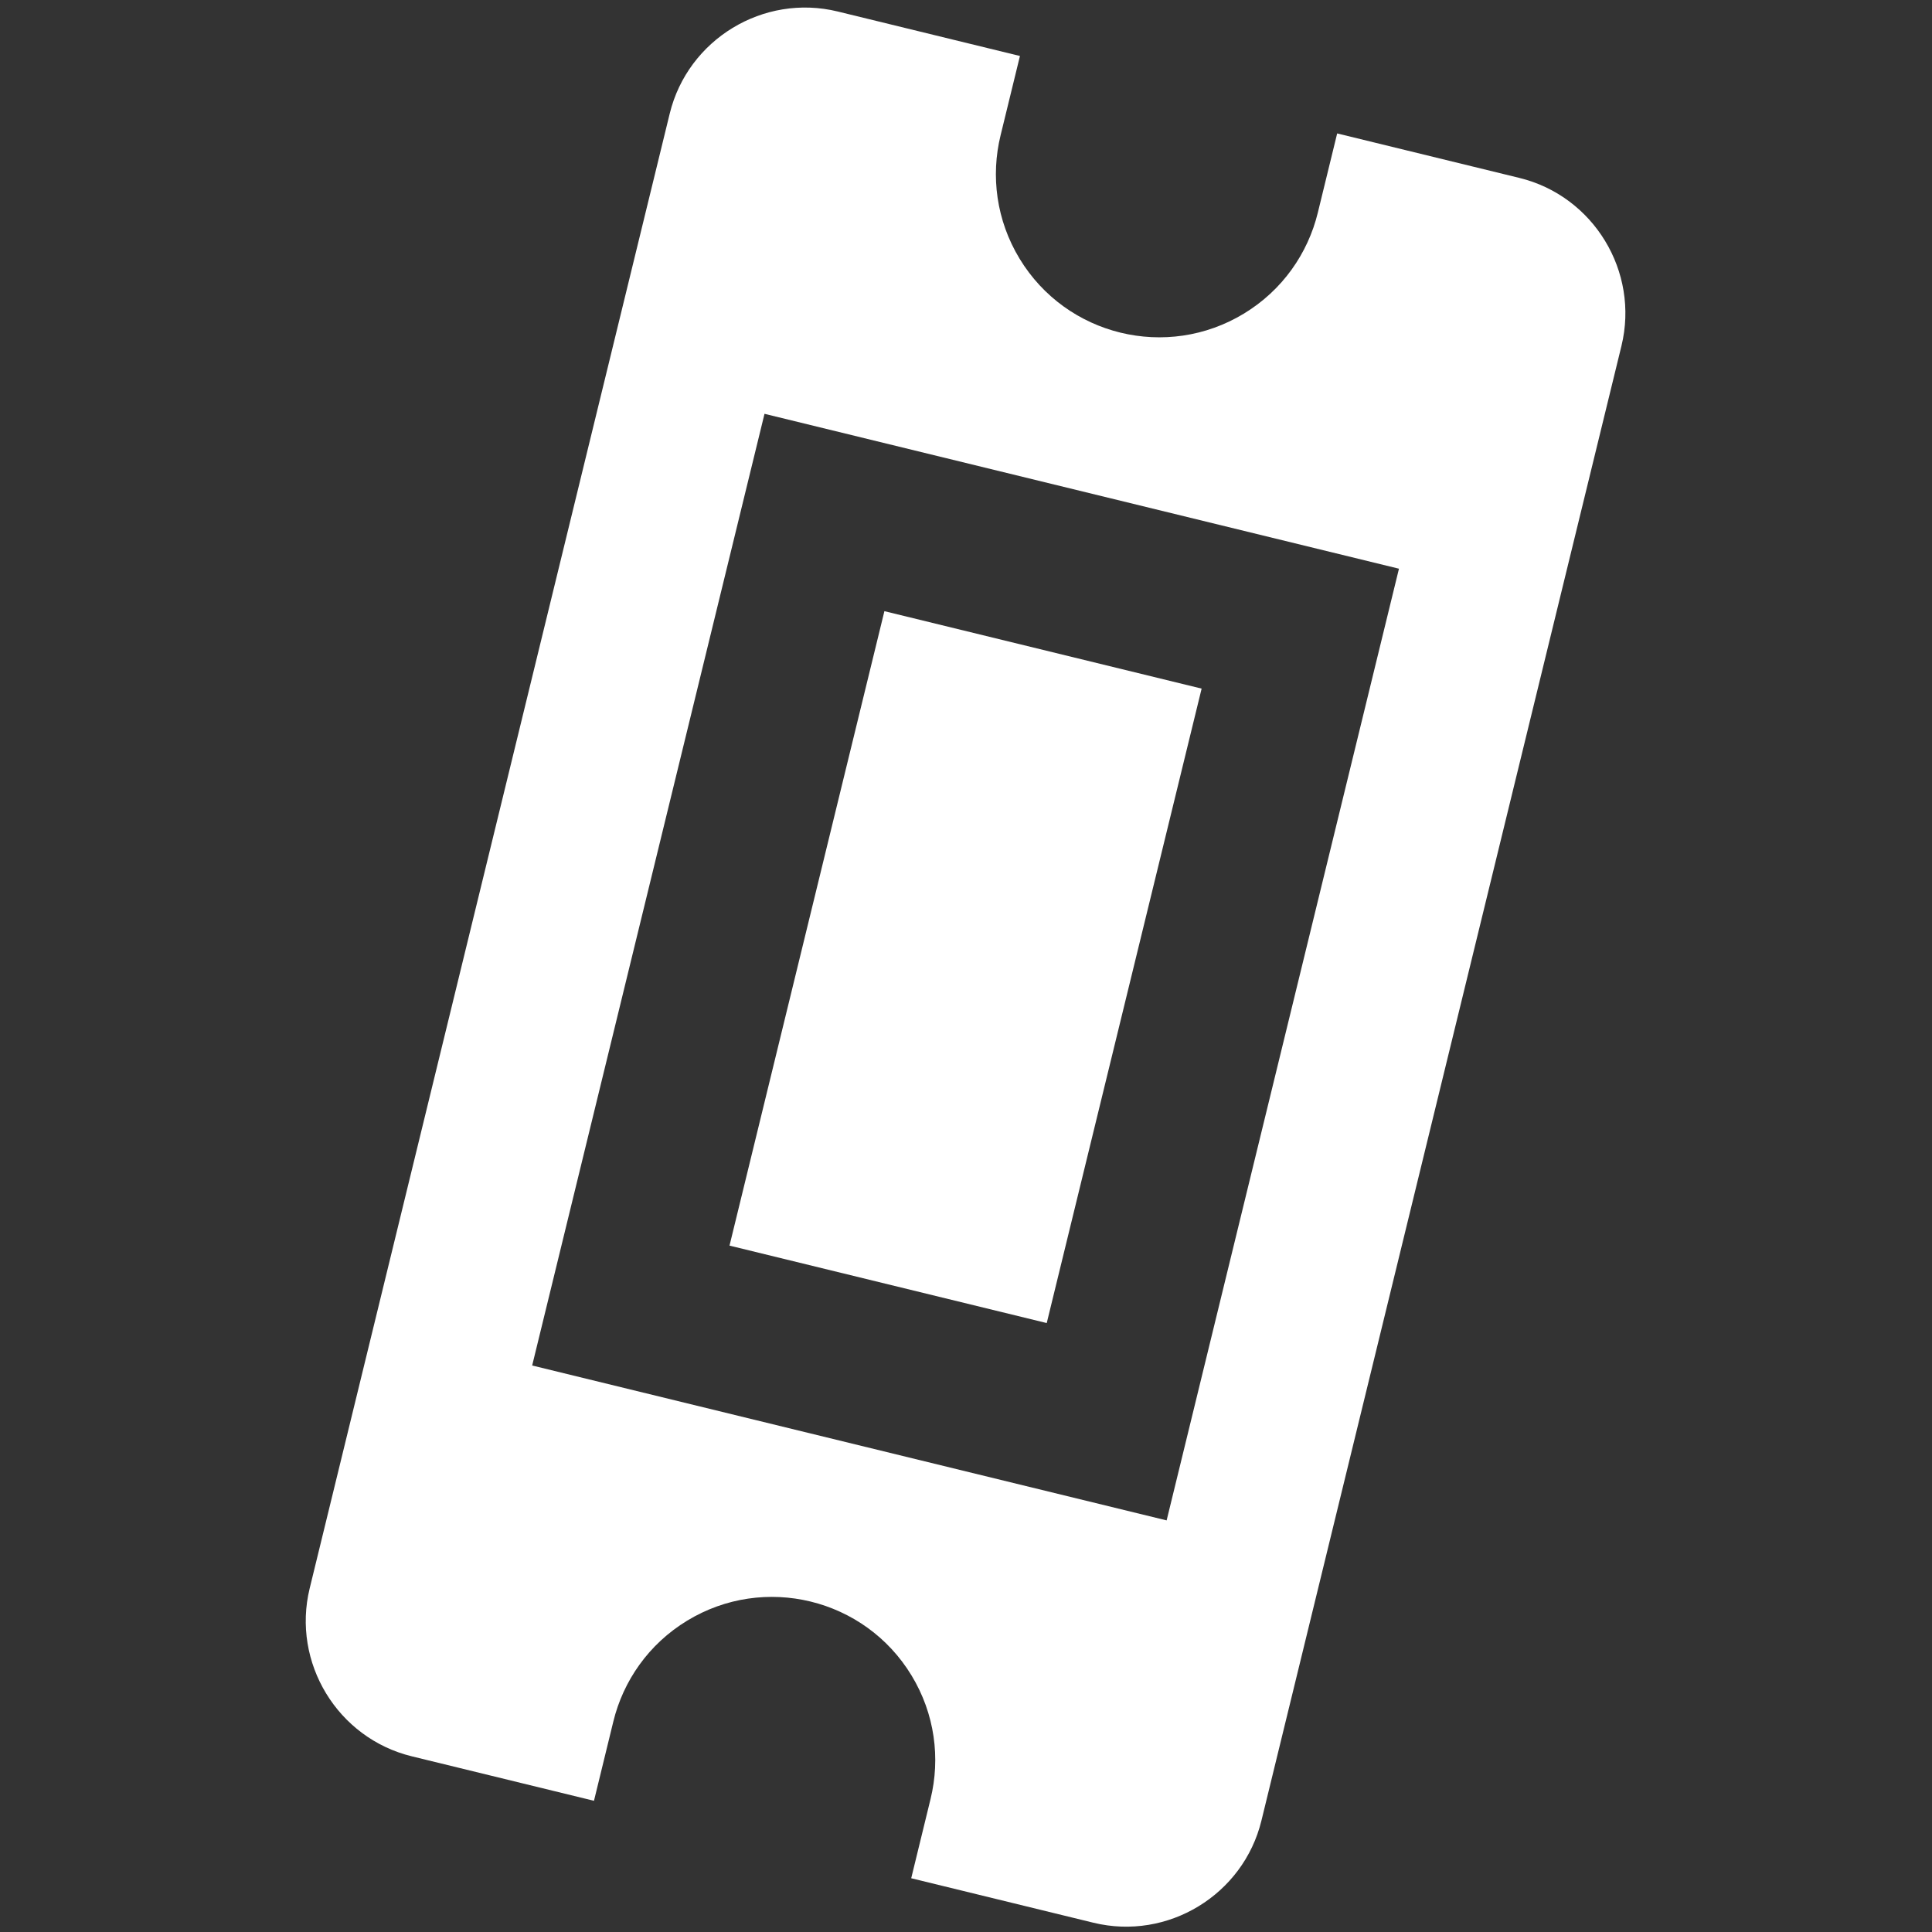 <svg viewBox="0 0 512 512" xmlns="http://www.w3.org/2000/svg"><rect x="0" y="0" width="512" height="512" fill="#333333" stroke="none"/><path d="m234.375 161.965 84.068 20.524-41.047 168.135-84.069-20.523zm168.274-114.817-48.284-11.788-5.133 21.022c-2.627 10.757-9.357 20.514-19.567 26.716-20.424 12.409-47.04 5.912-59.447-14.512-6.206-10.215-7.684-21.98-5.05-32.741l5.129-21.009-48.287-11.787c-19.683-4.806-39.718 7.367-44.525 27.049l-95.413 390.817c-4.802 19.685 7.369 39.721 27.051 44.526l48.287 11.787 5.125-20.992c2.622-10.771 9.357-20.538 19.577-26.747 20.423-12.409 47.038-5.91 59.446 14.514 6.207 10.216 7.682 21.98 5.05 32.742l-5.127 21.009 48.284 11.789c19.682 4.806 39.72-7.369 44.525-27.05l95.41-390.818c4.802-19.685-7.37-39.722-27.051-44.527zm-93.479 355.773-168.14-41.049 61.573-252.207 168.138 41.048z" fill="#fff"/></svg>